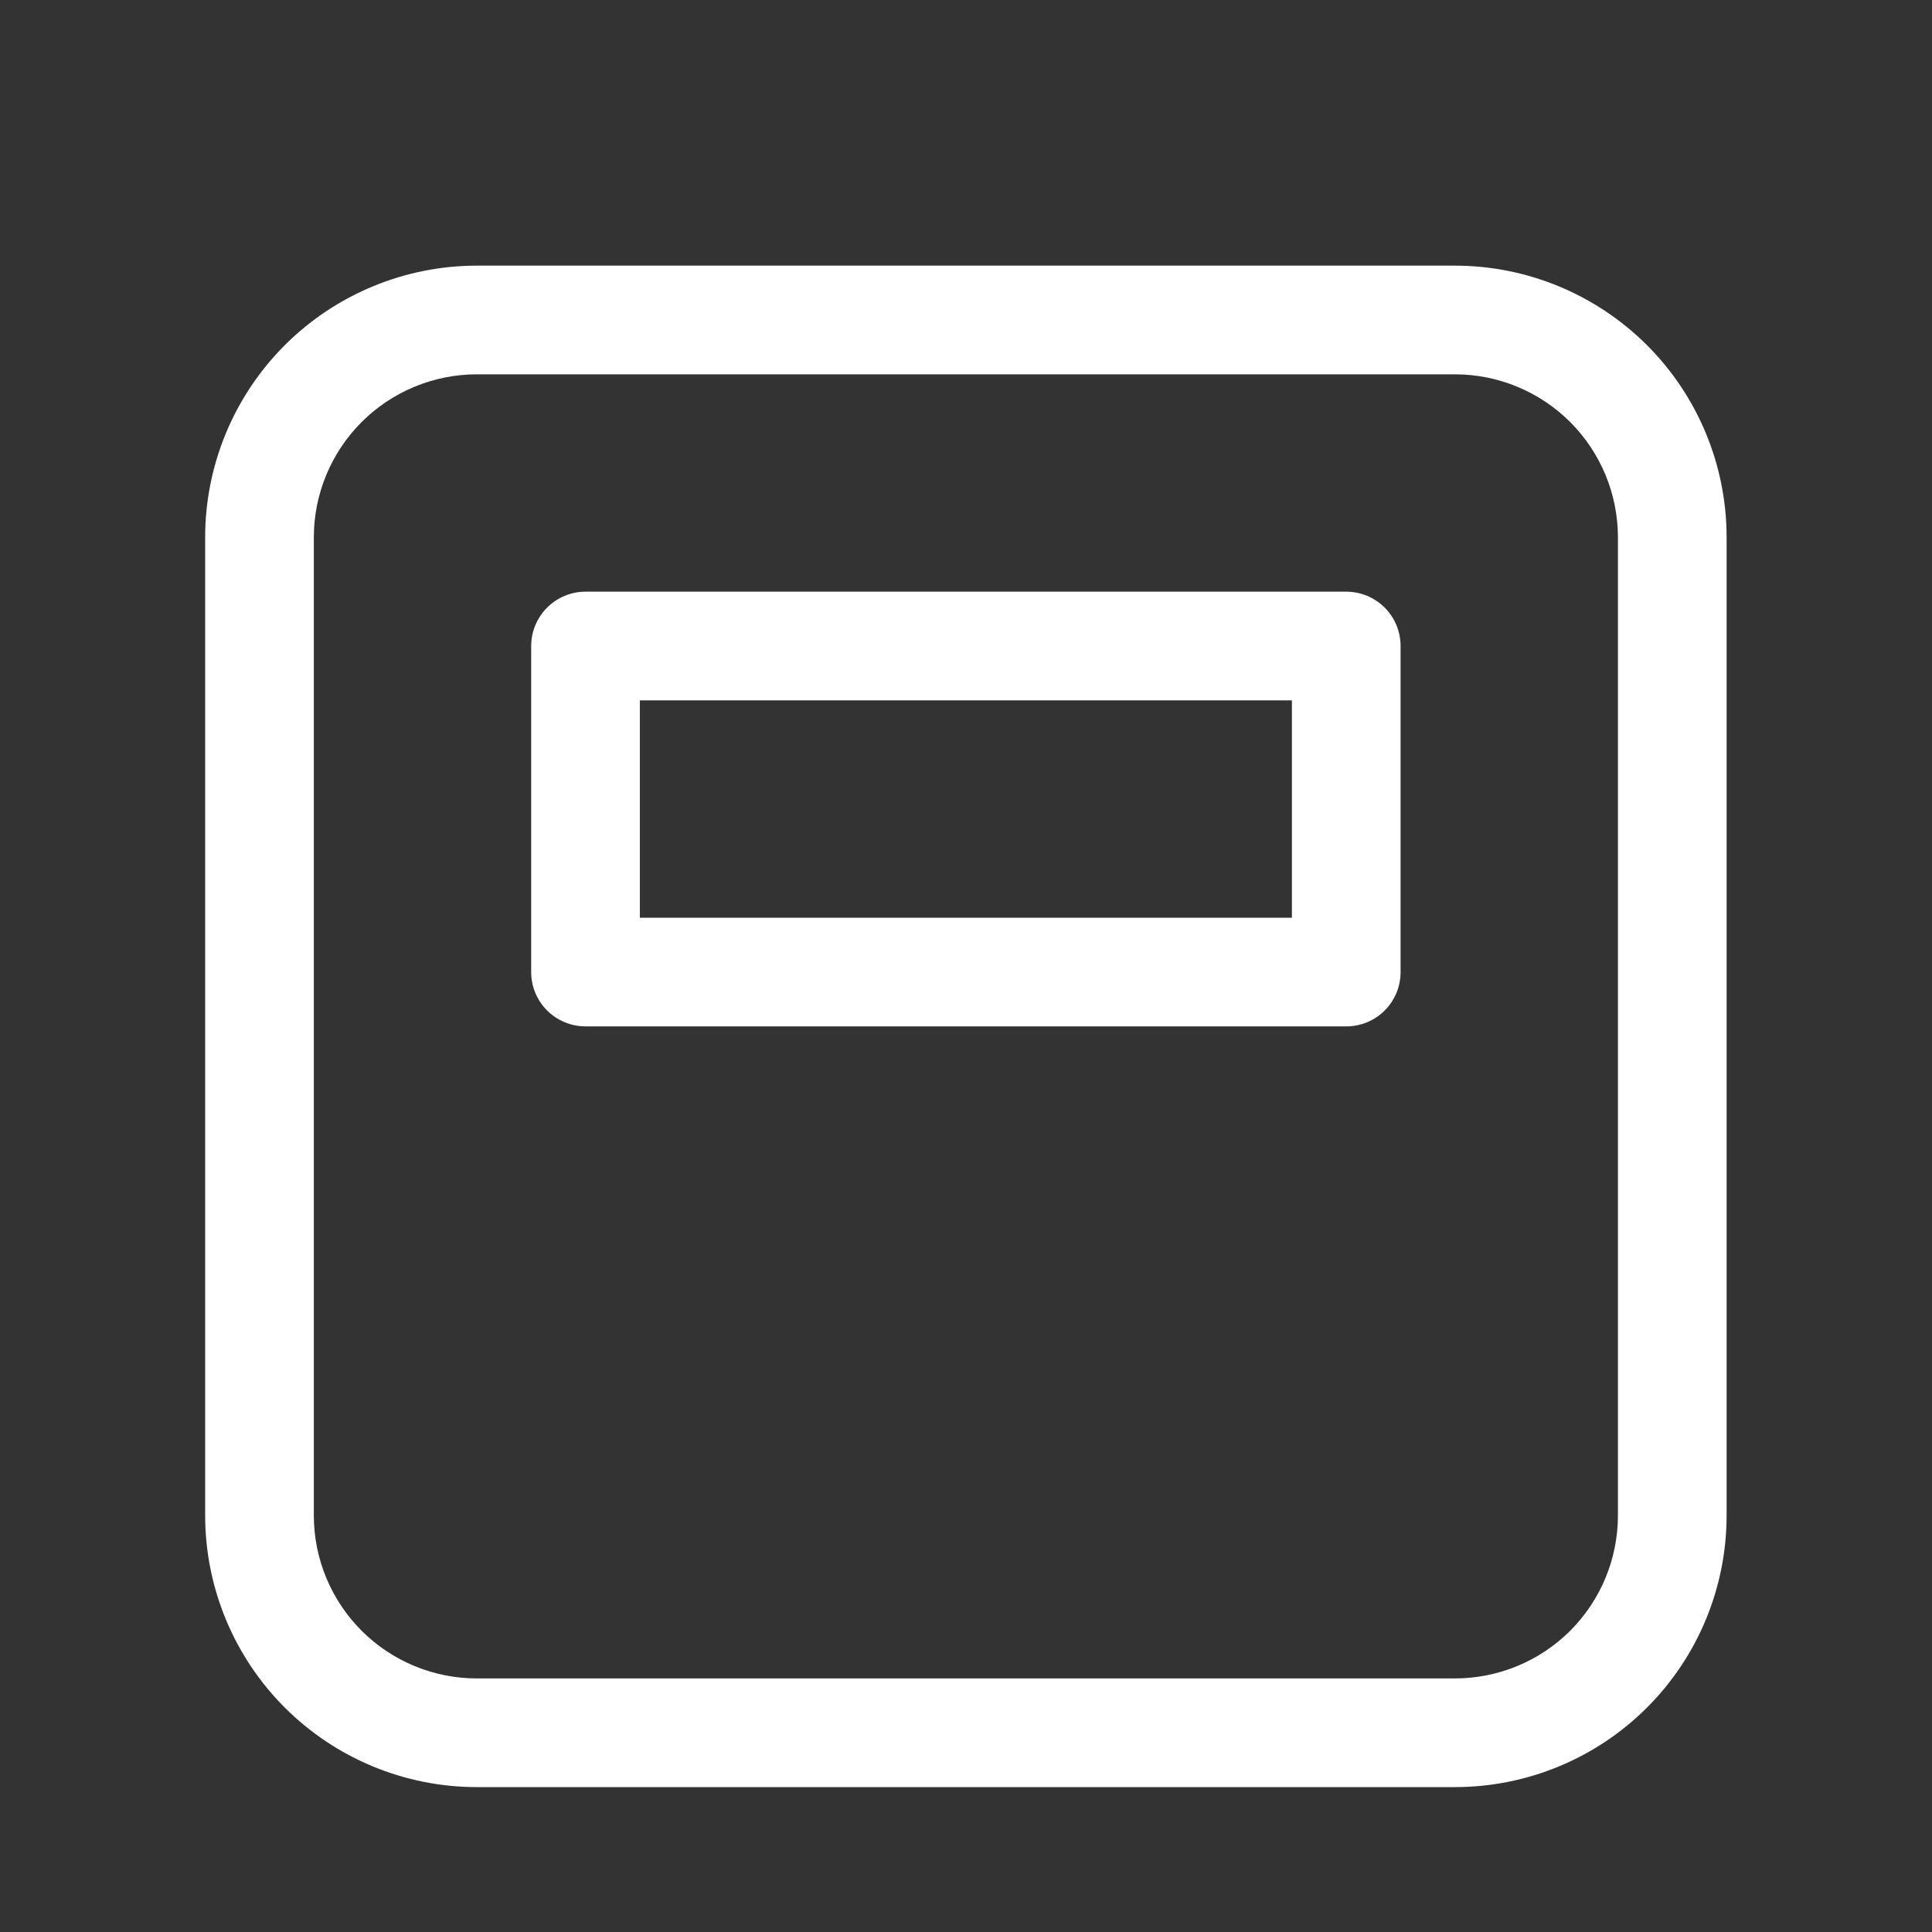 <svg width="32" height="32" viewBox="0 0 32 32" fill="none" xmlns="http://www.w3.org/2000/svg">
<rect x="0" y="0" width="32" height="32" fill="#333333" stroke="none"/>
<g clip-path="url(#clip0_738_13867)">
<g clip-path="url(#clip1_738_13867)">
<g clip-path="url(#clip2_738_13867)">
<path d="M9.698 9.8C9.46 9.8 9.231 9.895 9.062 10.064C8.893 10.233 8.798 10.462 8.798 10.7V16.1C8.798 16.339 8.893 16.568 9.062 16.737C9.231 16.906 9.46 17 9.698 17H22.298C22.537 17 22.766 16.906 22.935 16.737C23.104 16.568 23.198 16.339 23.198 16.1V10.7C23.198 10.462 23.104 10.233 22.935 10.064C22.766 9.895 22.537 9.8 22.298 9.8H9.698ZM10.598 15.2V11.6H21.398V15.2H10.598ZM28.598 8.9C28.598 7.707 28.124 6.562 27.28 5.718C26.436 4.875 25.292 4.4 24.098 4.4H7.898C6.705 4.4 5.56 4.875 4.716 5.718C3.873 6.562 3.398 7.707 3.398 8.9V25.1C3.398 26.294 3.873 27.439 4.716 28.282C5.56 29.126 6.705 29.6 7.898 29.6H24.098C25.292 29.6 26.436 29.126 27.28 28.282C28.124 27.439 28.598 26.294 28.598 25.1V8.9ZM7.898 6.2H24.098C24.814 6.2 25.501 6.485 26.008 6.991C26.514 7.498 26.798 8.184 26.798 8.9V25.1C26.798 25.817 26.514 26.503 26.008 27.01C25.501 27.516 24.814 27.8 24.098 27.8H7.898C7.182 27.8 6.496 27.516 5.989 27.01C5.483 26.503 5.198 25.817 5.198 25.1V8.9C5.198 8.184 5.483 7.498 5.989 6.991C6.496 6.485 7.182 6.2 7.898 6.2Z" fill="white"/>
</g>
</g>
</g>
<defs>
<clipPath id="clip0_738_13867">
<rect width="32" height="32" fill="white"/>
</clipPath>
<clipPath id="clip1_738_13867">
<rect width="32" height="32" fill="white" transform="translate(1 2)"/>
</clipPath>
<clipPath id="clip2_738_13867">
<rect width="34" height="34" fill="white" transform="translate(-1)"/>
</clipPath>
</defs>
</svg>
